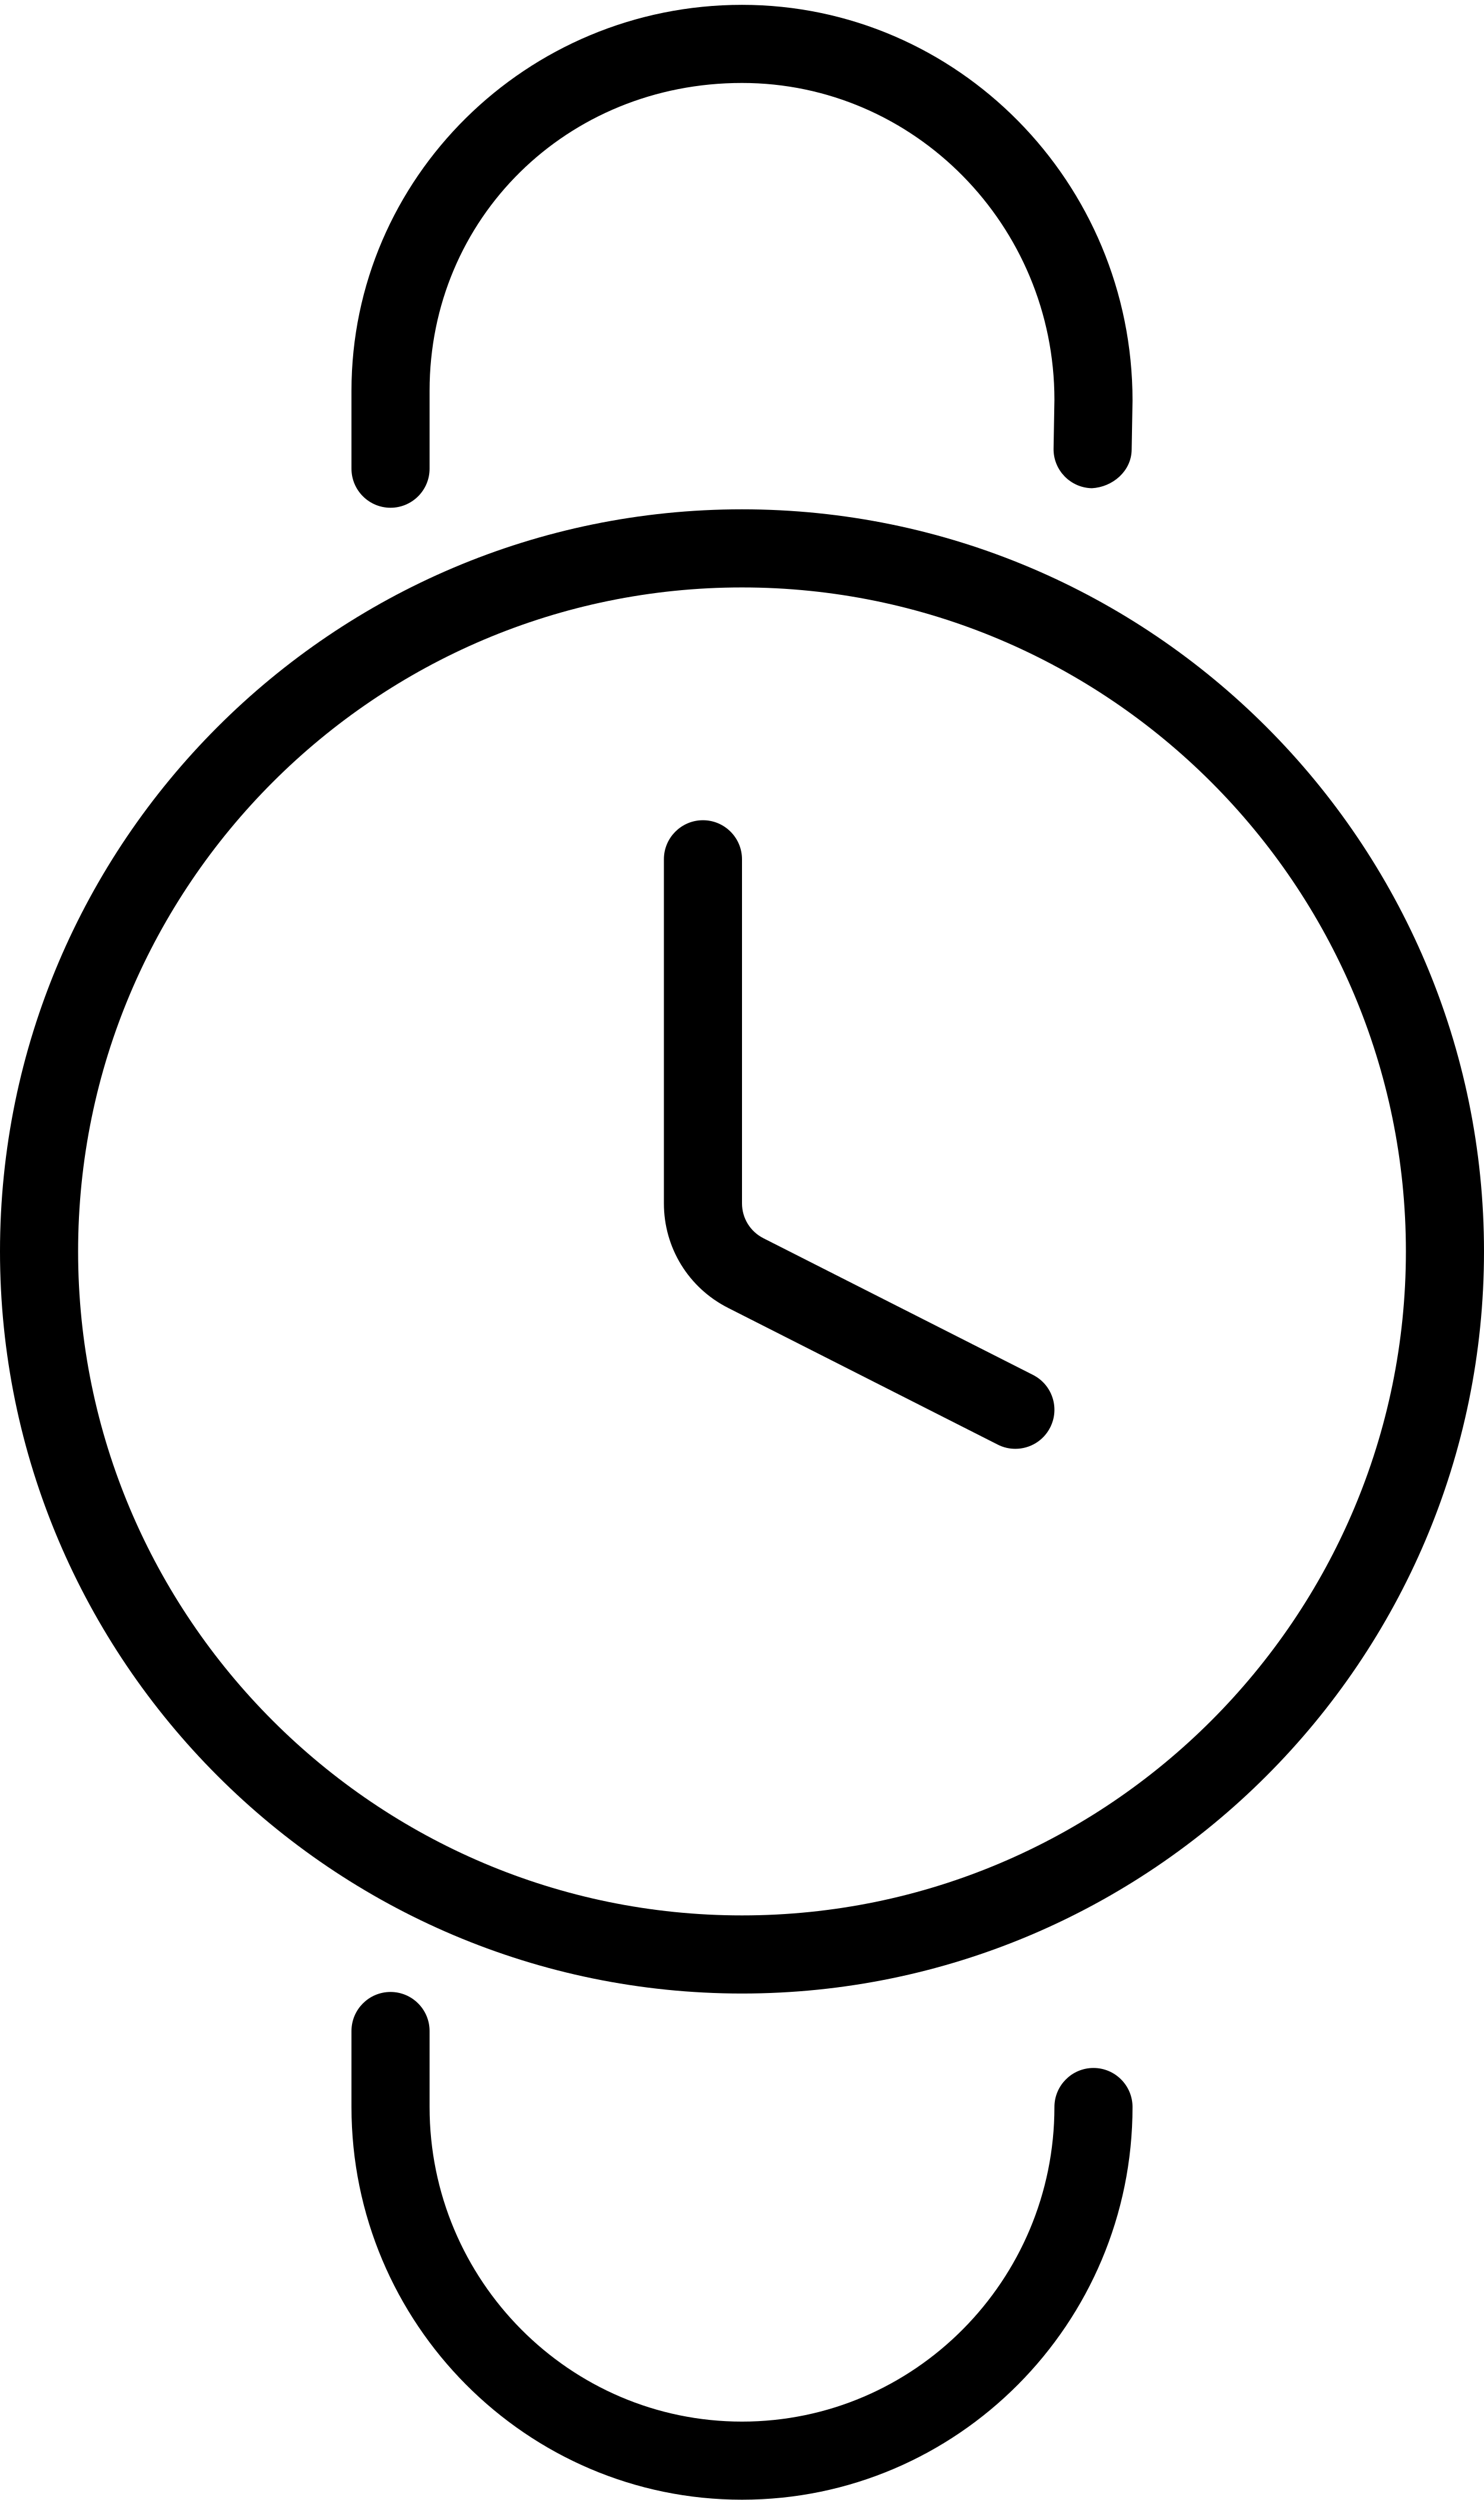 <!-- Generated by IcoMoon.io -->
<svg version="1.1" xmlns="http://www.w3.org/2000/svg" width="19" height="32" viewBox="0 0 19 32">
<title>hand-watch</title>
<path d="M0 16.020c0 5.238 4.262 9.5 9.5 9.5s9.5-4.262 9.5-9.5-4.262-9.5-9.5-9.5-9.5 4.261-9.5 9.5zM9.5 7.52c4.687 0 8.5 3.813 8.5 8.5s-3.813 8.5-8.5 8.5-8.5-3.813-8.5-8.5 3.813-8.5 8.5-8.5zM5 25.5c-0.276 0-0.5 0.224-0.5 0.5v0.973c0 2.772 2.243 5.027 5 5.027s5-2.255 5-5.027c0-0.276-0.224-0.5-0.5-0.5s-0.5 0.224-0.5 0.5c0 2.22-1.794 4.027-4 4.027s-4-1.807-4-4.027v-0.973c0-0.276-0.224-0.5-0.5-0.5zM13.98 6.25c0.262-0.014 0.504-0.215 0.509-0.491l0.011-0.632c0-2.793-2.243-5.065-5-5.065s-5 2.216-5 4.94v0.998c0 0.276 0.224 0.5 0.5 0.5s0.5-0.224 0.5-0.5v-0.998c0-2.209 1.757-3.94 4-3.94 2.206 0 4 1.824 4 4.056l-0.011 0.623c-0.005 0.277 0.216 0.504 0.491 0.509zM9.322 16.743l3.452 1.75c0.072 0.037 0.149 0.054 0.226 0.054 0.183 0 0.358-0.1 0.446-0.274 0.125-0.247 0.026-0.547-0.22-0.672l-3.452-1.75c-0.169-0.086-0.274-0.257-0.274-0.446v-4.405c0-0.276-0.224-0.5-0.5-0.5s-0.5 0.224-0.5 0.5v4.405c0 0.568 0.315 1.081 0.822 1.338z"></path>
</svg>
